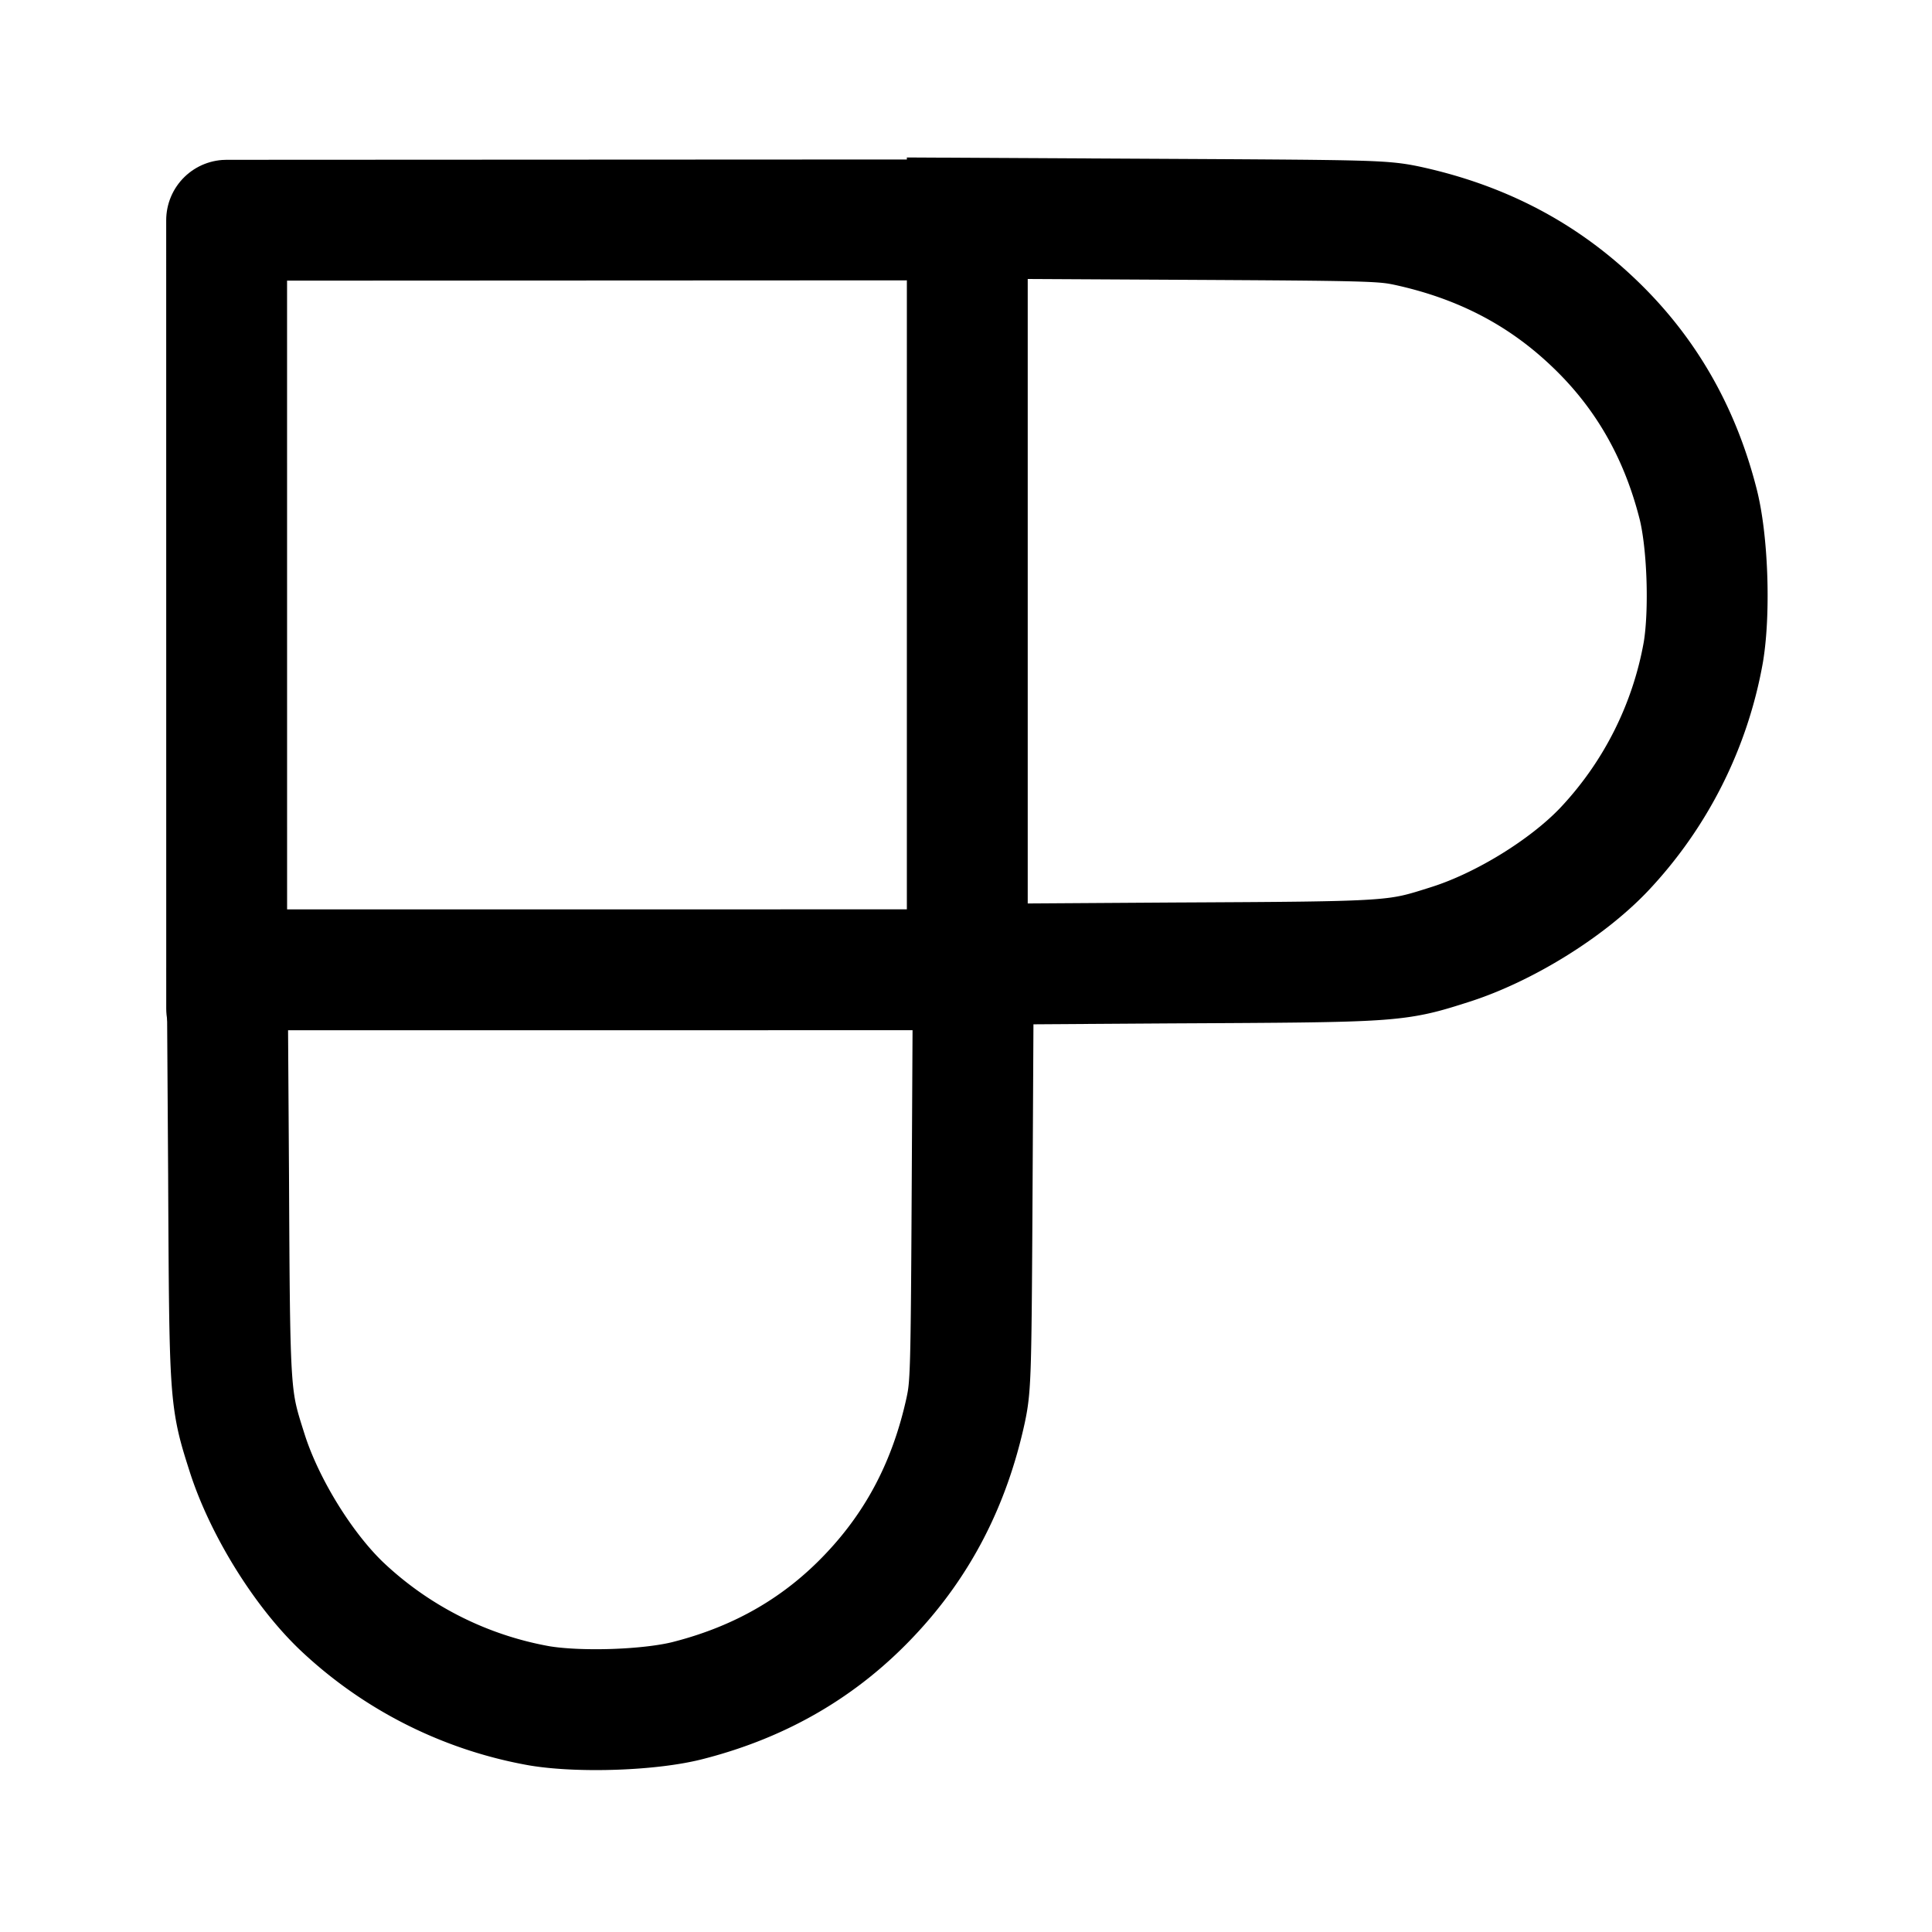 <svg xmlns="http://www.w3.org/2000/svg" width="192" height="192" viewBox="0 0 50.8 50.8" fill="none" stroke="#000" stroke-width="3.178"><g stroke-linecap="round" stroke-linejoin="round"><path d="M15.787 25.5H5.975l.035 5.381c.029 5.907.029 5.879.49 7.327.447 1.399 1.456 3.04 2.478 4.019a10.147 10.147 0 0 0 5.211 2.627c1.073.177 2.947.113 3.934-.15 1.896-.49 3.465-1.405 4.75-2.768 1.278-1.35 2.101-2.94 2.52-4.864.135-.639.142-.944.17-6.12l.029-5.453z"/><path d="m5.96 26.521-.001-20.73 18.57-.009"/></g><path d="M25.434 15.543v9.812l5.382-.035c5.907-.029 5.879-.029 7.327-.49 1.399-.447 3.04-1.456 4.019-2.478a10.147 10.147 0 0 0 2.627-5.211c.177-1.073.113-2.947-.15-3.934-.49-1.896-1.405-3.465-2.768-4.75-1.35-1.278-2.94-2.101-4.864-2.52-.639-.135-.944-.142-6.12-.17l-5.453-.029z"/></svg>